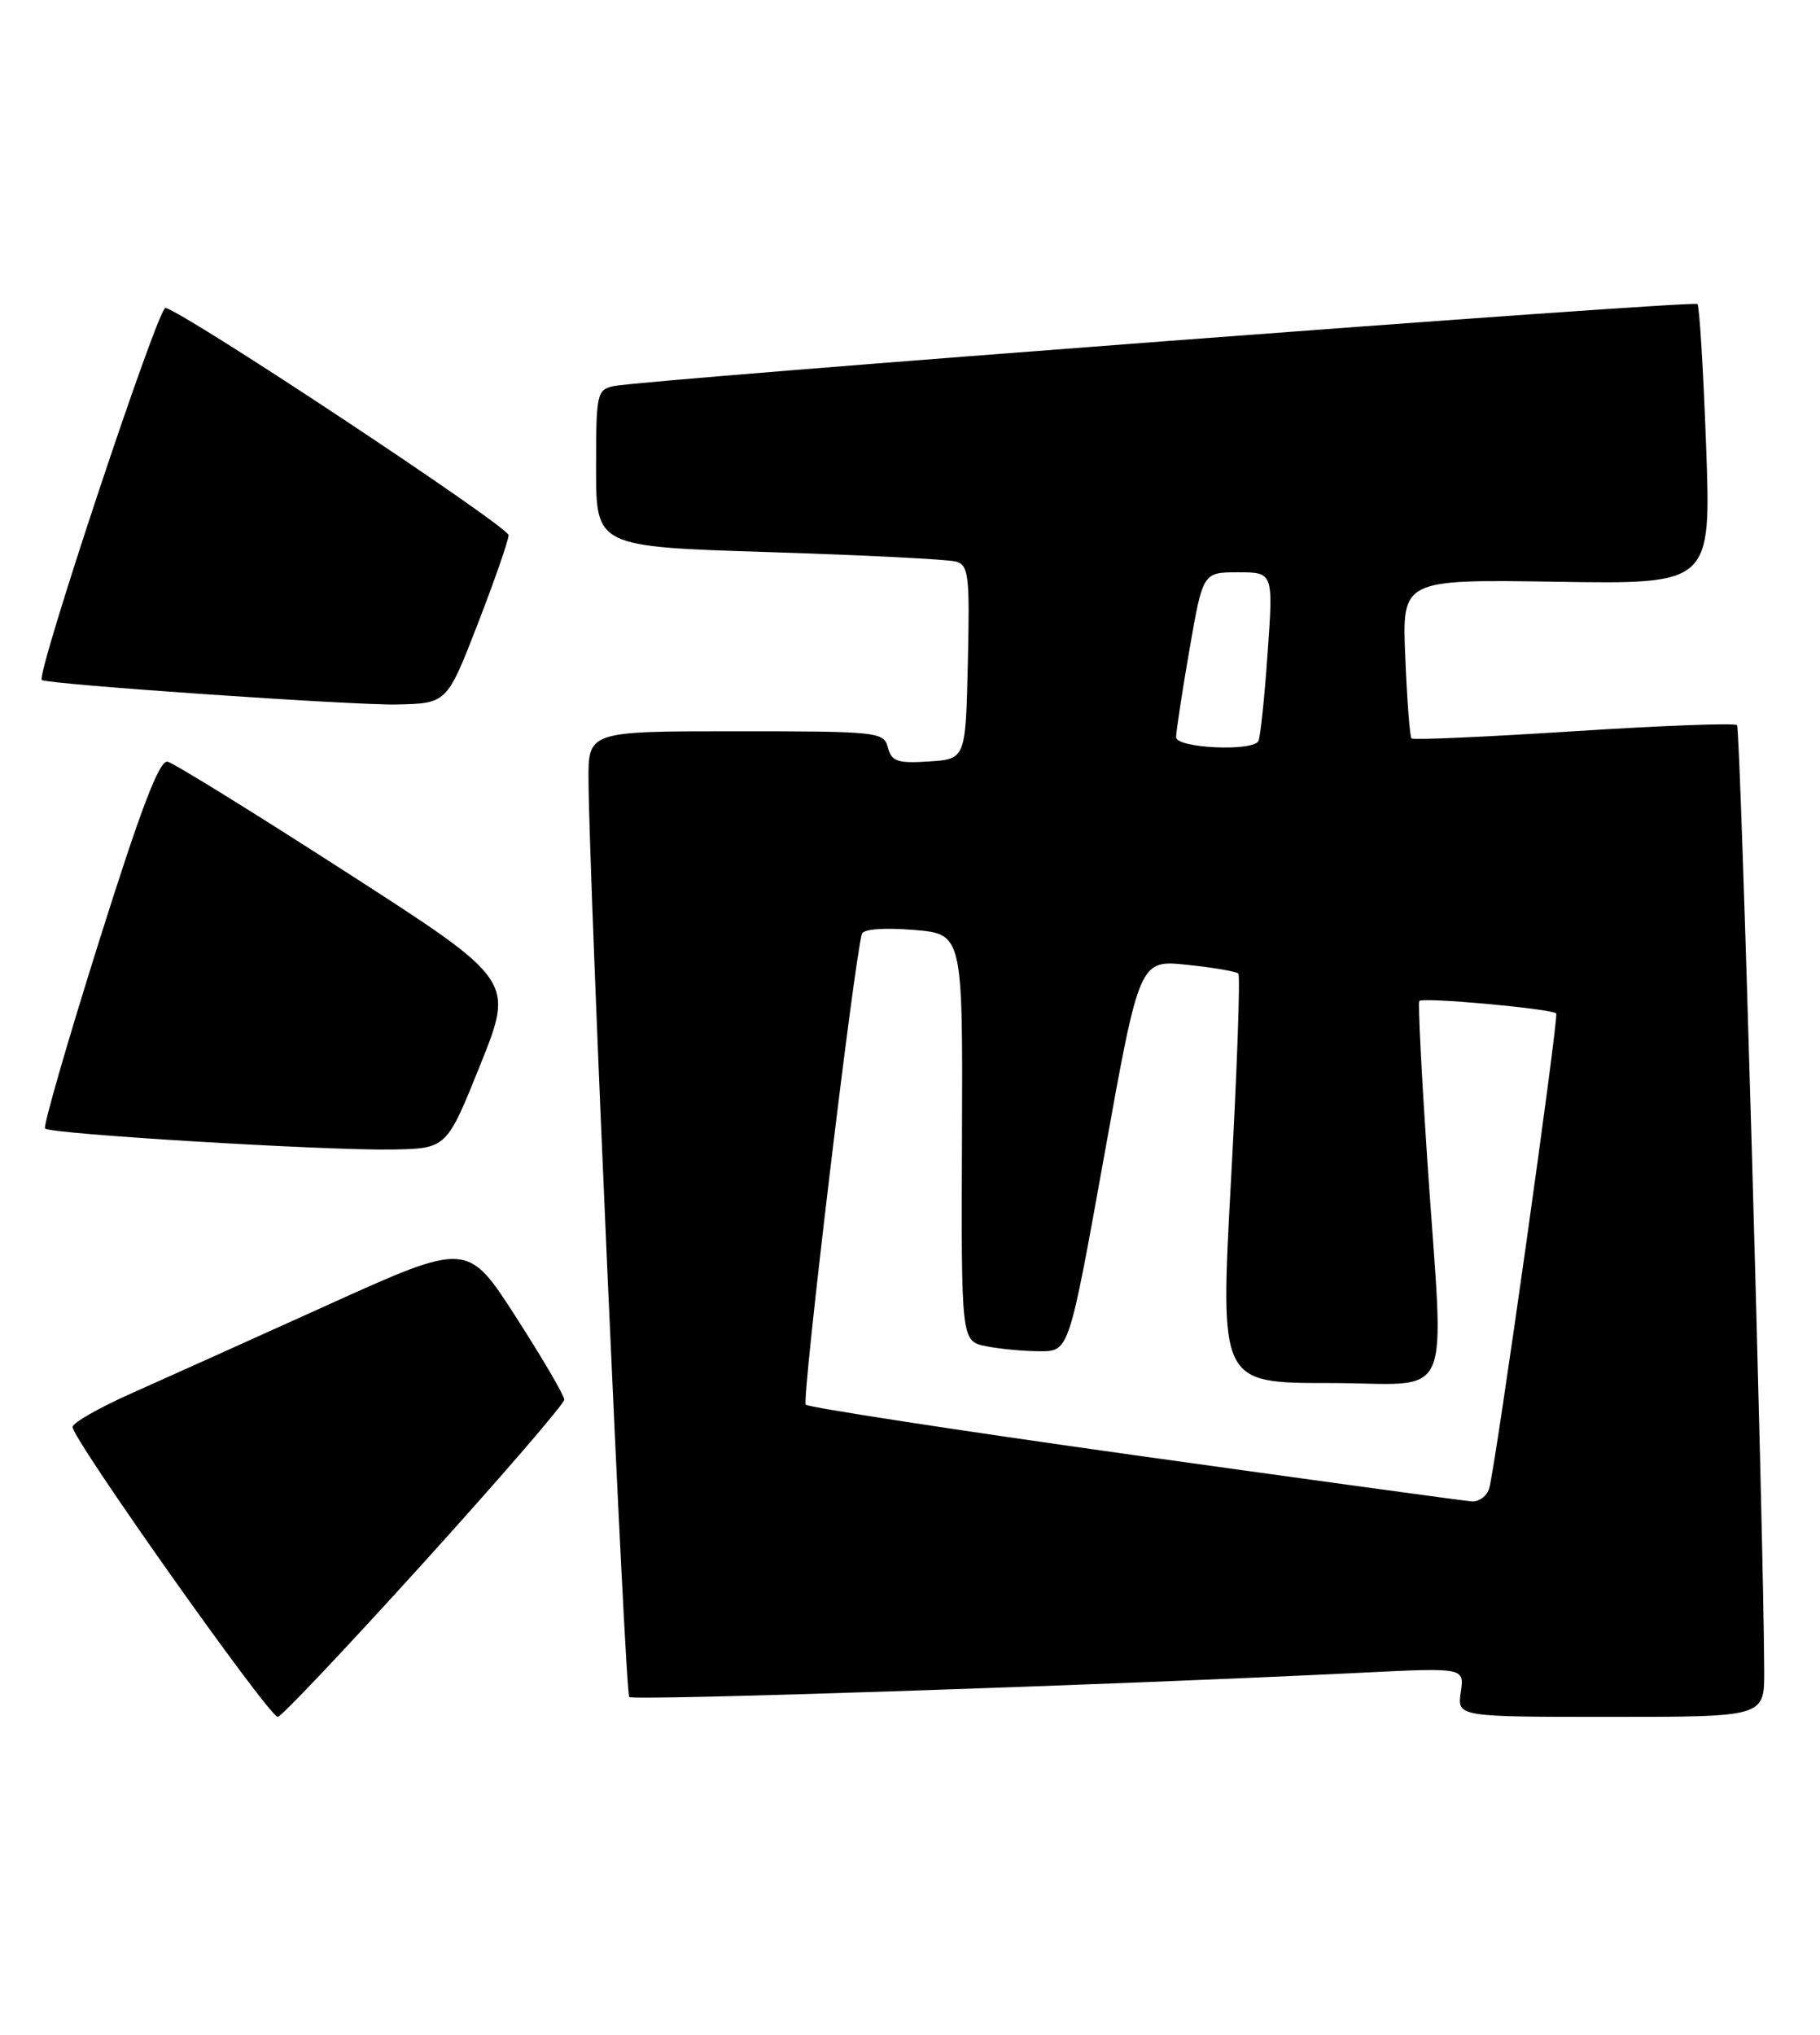 <?xml version="1.0" encoding="UTF-8" standalone="no"?>
<!DOCTYPE svg PUBLIC "-//W3C//DTD SVG 1.1//EN" "http://www.w3.org/Graphics/SVG/1.1/DTD/svg11.dtd" >
<svg xmlns="http://www.w3.org/2000/svg" xmlns:xlink="http://www.w3.org/1999/xlink" version="1.1" viewBox="0 0 229 256">
 <g >
 <path fill="currentColor"
d=" M 53.37 196.52 C 63.07 185.80 71.00 176.61 71.00 176.09 C 71.00 175.57 68.26 170.89 64.91 165.68 C 58.82 156.22 58.82 156.22 41.16 164.21 C 31.45 168.60 20.31 173.62 16.42 175.35 C 12.53 177.08 9.25 178.95 9.13 179.50 C 8.87 180.71 33.84 216.00 34.95 216.00 C 35.39 216.00 43.67 207.23 53.37 196.52 Z  M 221.98 210.25 C 221.92 193.08 219.01 91.67 218.56 91.23 C 218.27 90.94 209.02 91.29 198.00 92.00 C 186.98 92.71 177.80 93.12 177.60 92.90 C 177.39 92.68 177.04 88.09 176.82 82.69 C 176.40 72.89 176.40 72.89 195.85 73.19 C 215.30 73.50 215.30 73.50 214.67 56.10 C 214.32 46.53 213.83 38.50 213.58 38.25 C 213.10 37.76 81.13 47.75 77.25 48.57 C 75.10 49.02 75.00 49.48 75.00 58.91 C 75.00 68.78 75.00 68.78 96.75 69.46 C 108.71 69.84 119.30 70.37 120.28 70.65 C 121.88 71.10 122.03 72.37 121.78 83.33 C 121.50 95.50 121.50 95.50 116.88 95.80 C 112.93 96.06 112.18 95.80 111.72 94.05 C 111.21 92.08 110.50 92.00 92.59 92.00 C 74.00 92.00 74.00 92.00 74.05 98.25 C 74.15 111.59 78.66 212.99 79.17 213.50 C 79.67 214.00 139.41 212.01 171.38 210.44 C 184.26 209.80 184.26 209.80 183.80 212.90 C 183.35 216.00 183.35 216.00 202.67 216.00 C 222.00 216.00 222.00 216.00 221.98 210.25 Z  M 60.45 133.92 C 64.70 123.33 64.70 123.33 43.60 109.75 C 31.99 102.27 21.87 96.01 21.09 95.83 C 20.06 95.59 17.75 101.63 12.44 118.50 C 8.46 131.15 5.41 141.72 5.67 141.98 C 6.33 142.67 41.13 144.77 49.35 144.62 C 56.20 144.50 56.20 144.50 60.45 133.92 Z  M 60.11 78.50 C 62.24 73.00 63.99 67.97 63.99 67.33 C 64.00 66.25 23.26 39.26 20.82 38.74 C 19.91 38.54 4.49 84.93 5.26 85.55 C 5.92 86.09 44.38 88.74 49.87 88.63 C 56.23 88.50 56.23 88.50 60.11 78.50 Z  M 142.77 183.08 C 120.36 179.94 101.74 177.07 101.38 176.72 C 100.85 176.18 107.45 120.88 108.45 117.49 C 108.63 116.89 111.21 116.69 114.95 116.99 C 121.14 117.50 121.14 117.50 121.04 143.12 C 120.94 168.74 120.94 168.74 124.09 169.37 C 125.83 169.72 128.88 170.00 130.88 170.00 C 134.51 170.00 134.51 170.00 138.94 145.38 C 143.37 120.75 143.37 120.75 149.35 121.38 C 152.64 121.72 155.55 122.22 155.81 122.48 C 156.07 122.74 155.66 134.44 154.89 148.48 C 153.50 174.00 153.50 174.00 167.25 174.00 C 183.25 174.00 181.71 177.49 179.59 146.00 C 178.87 135.28 178.41 126.25 178.58 125.94 C 178.86 125.42 195.14 126.89 195.81 127.50 C 196.17 127.83 188.16 184.63 187.38 187.25 C 187.10 188.21 186.11 188.95 185.18 188.89 C 184.26 188.83 165.17 186.21 142.77 183.08 Z  M 147.98 92.75 C 147.98 92.06 148.73 87.11 149.66 81.75 C 151.35 72.00 151.35 72.00 155.78 72.00 C 160.22 72.00 160.22 72.00 159.49 82.25 C 159.10 87.89 158.57 92.84 158.33 93.25 C 157.54 94.58 148.00 94.12 147.98 92.75 Z "/>
</g>
</svg>